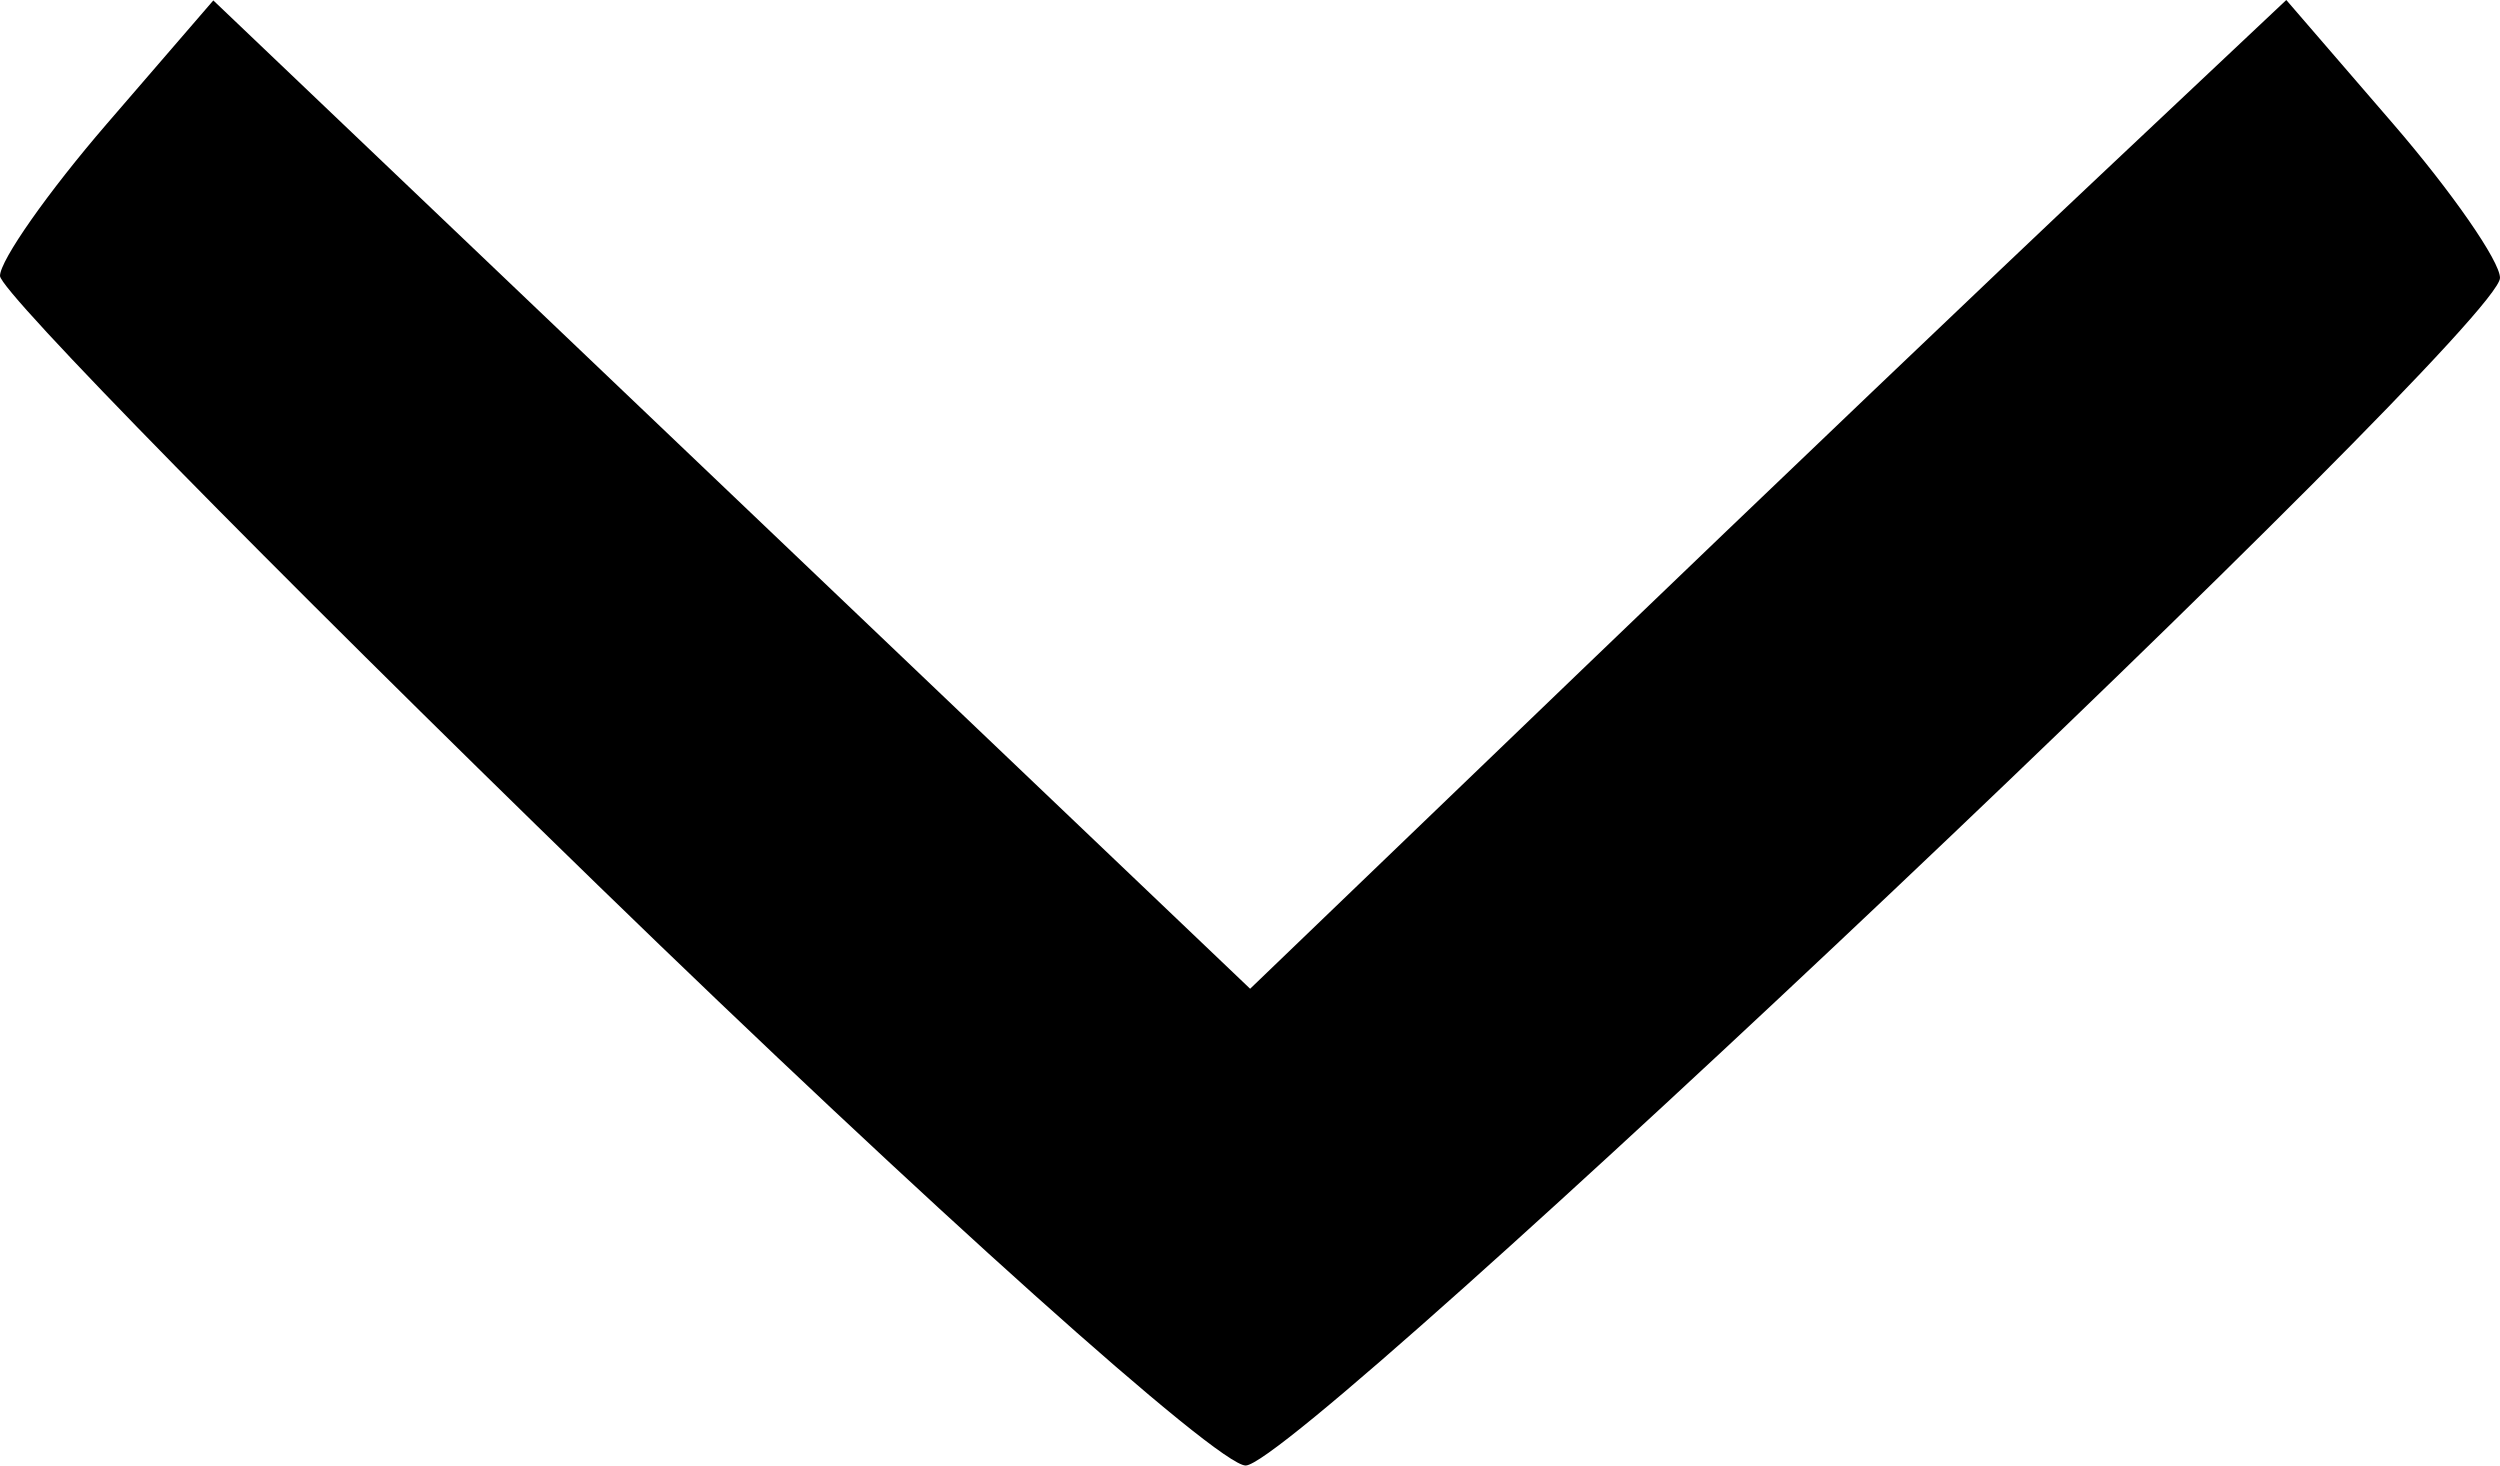 <svg width="58" height="34" viewBox="0 0 58 34" fill="none" xmlns="http://www.w3.org/2000/svg">
<path fill-rule="evenodd" clip-rule="evenodd" d="M13.863 20.528C21.488 27.938 28.254 34 28.899 34C30.15 34 58 7.631 58 6.447C58 6.062 56.884 4.453 55.521 2.873L53.042 8.07539e-07L48.736 4.055C46.367 6.284 40.958 11.446 36.716 15.524L29.003 22.939L16.977 11.475L4.949 0.01L2.474 2.878C1.114 4.456 0 6.041 0 6.401C0 6.762 6.238 13.118 13.863 20.528Z" fill="black"/>
</svg>
